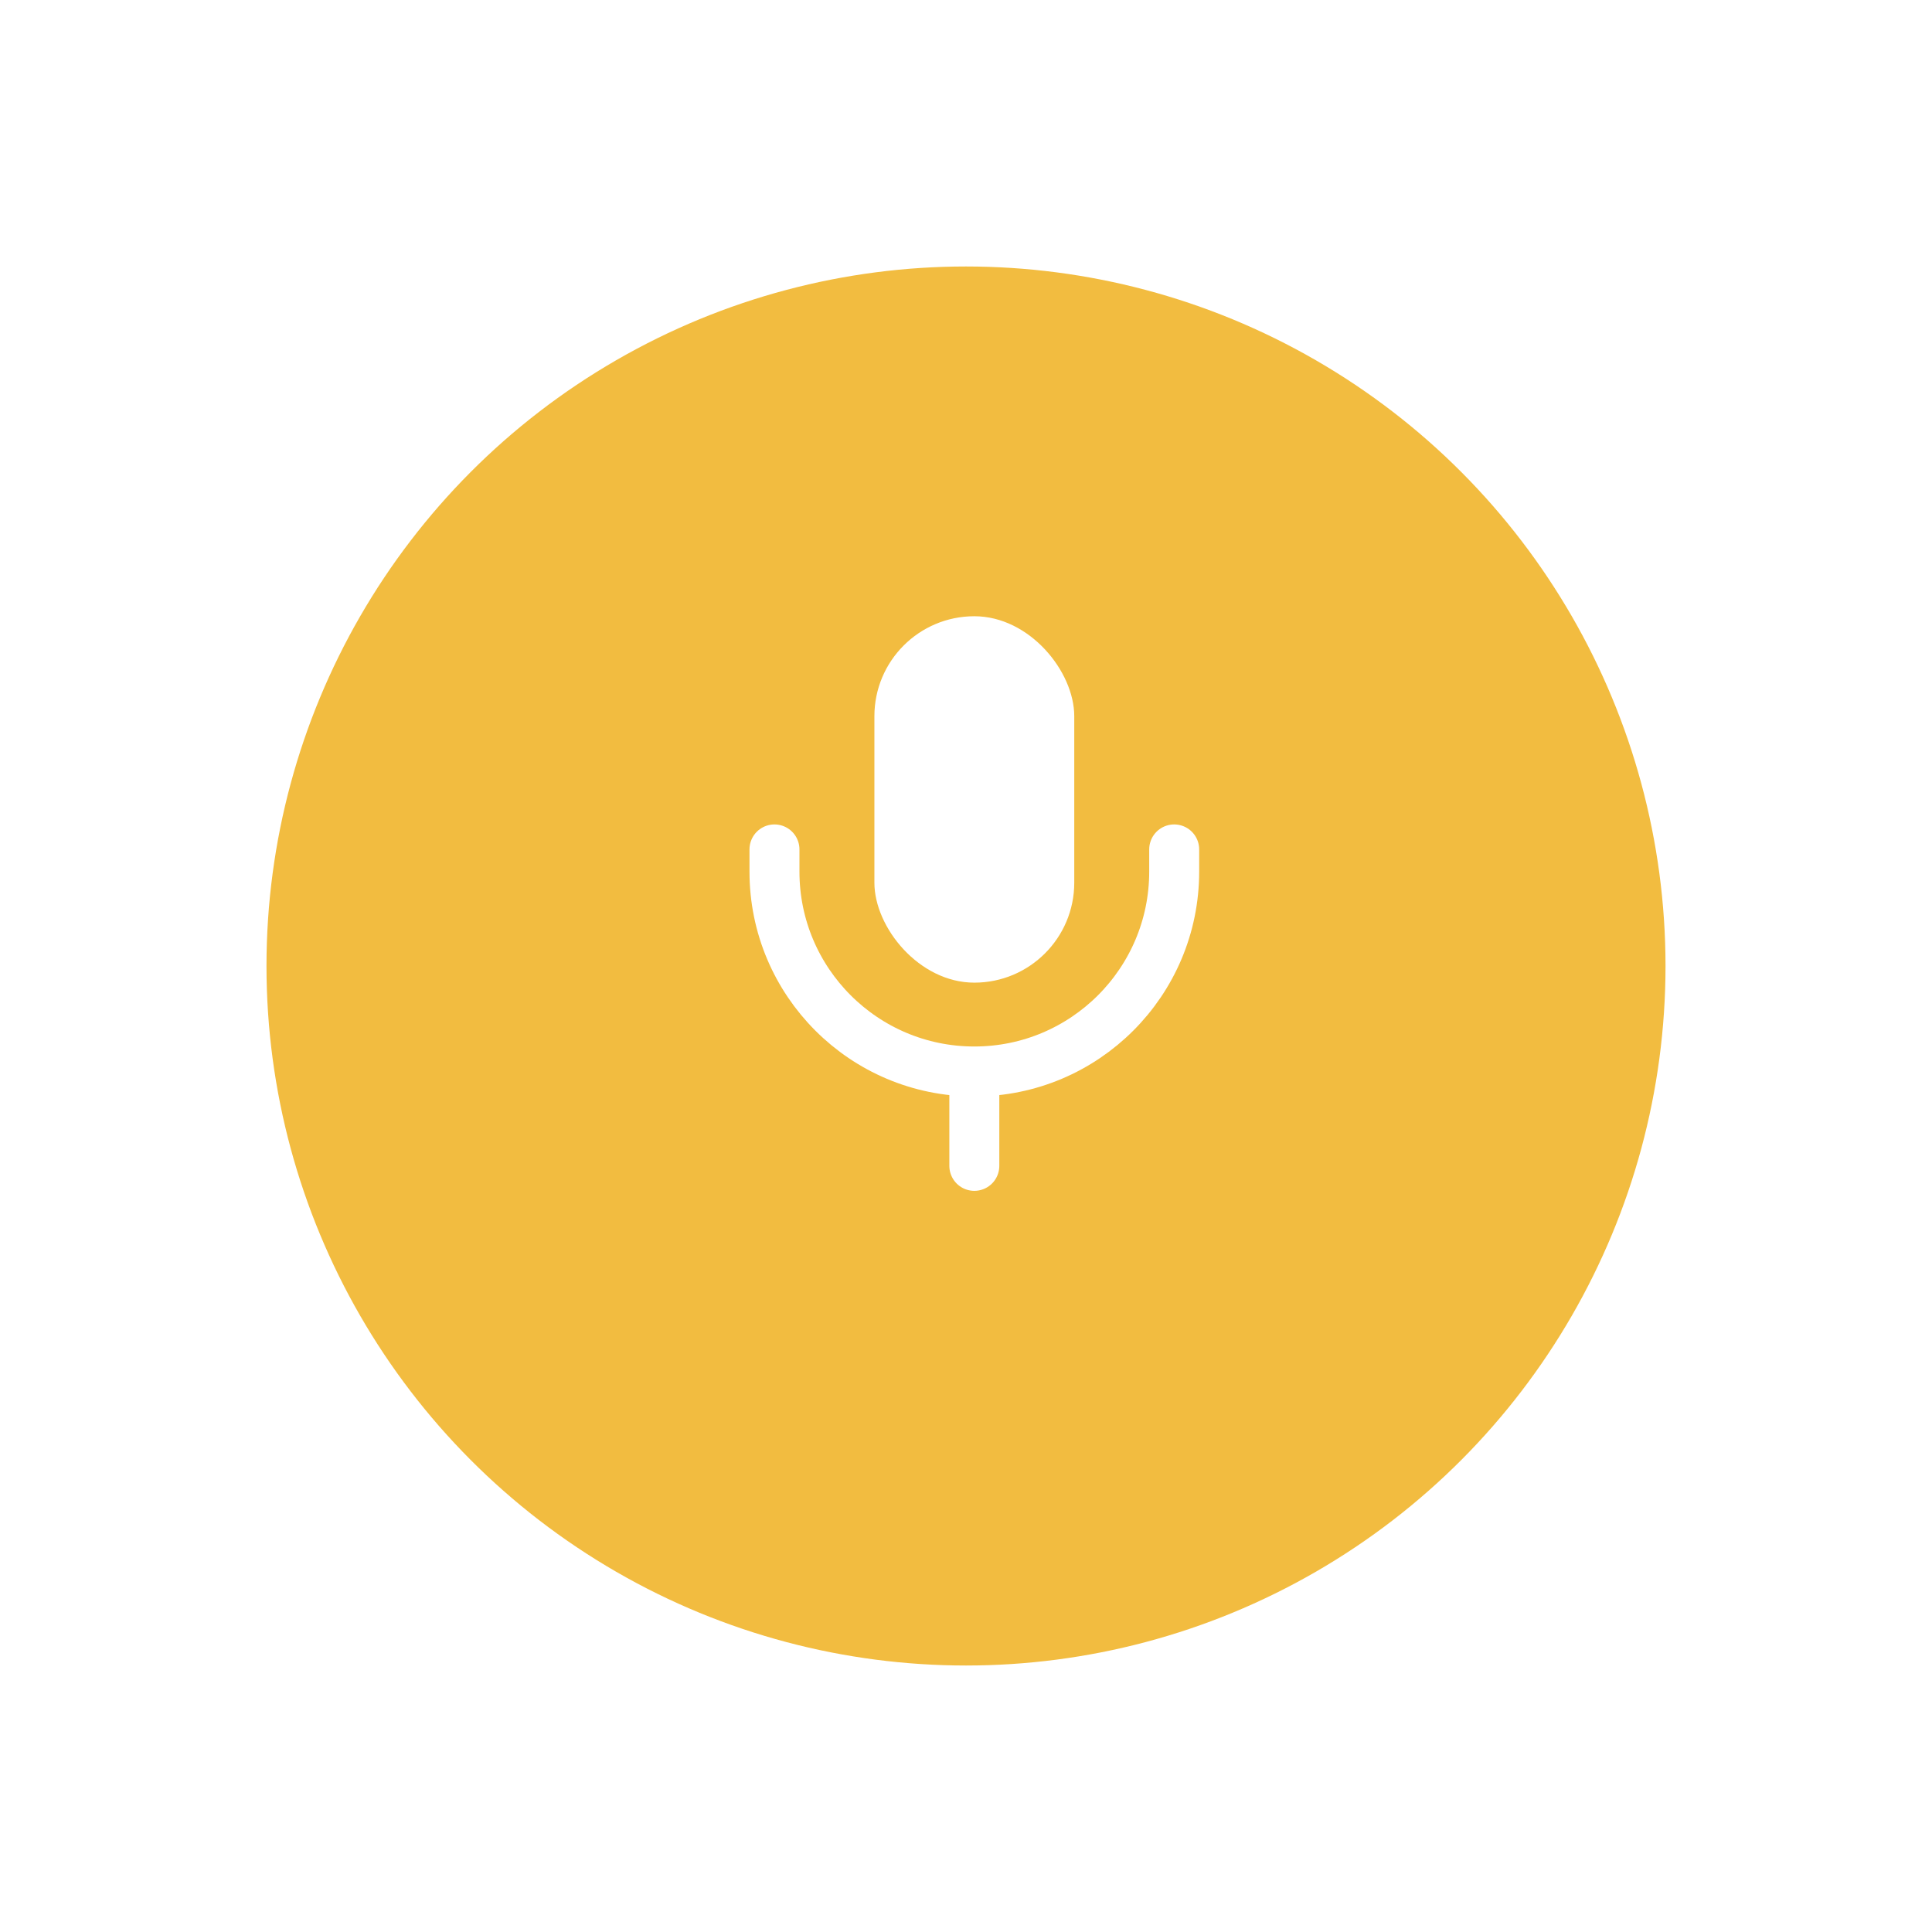 <svg width="116" height="116" viewBox="0 0 116 116" fill="none" xmlns="http://www.w3.org/2000/svg">
<g filter="url(#filter0_d_2021_7463)">
<circle cx="58" cy="54" r="42" fill="#F2BC40"/>
</g>
<g clip-path="url(#clip0_2021_7463)">
<rect x="52.5" y="37" width="12" height="22" rx="6" fill="white"/>
<path d="M58.5 65V70" stroke="white" stroke-width="3" stroke-linecap="round"/>
<path d="M46.5 51V52.333C46.5 58.961 51.873 64.333 58.5 64.333V64.333C65.127 64.333 70.5 58.961 70.5 52.333V51" stroke="white" stroke-width="3" stroke-linecap="round"/>
</g>
<defs>
<filter id="filter0_d_2021_7463" x="0" y="0" width="116" height="116" filterUnits="userSpaceOnUse" color-interpolation-filters="sRGB">
<feFlood flood-opacity="0" result="BackgroundImageFix"/>
<feColorMatrix in="SourceAlpha" type="matrix" values="0 0 0 0 0 0 0 0 0 0 0 0 0 0 0 0 0 0 127 0" result="hardAlpha"/>
<feOffset dy="4"/>
<feGaussianBlur stdDeviation="8"/>
<feComposite in2="hardAlpha" operator="out"/>
<feColorMatrix type="matrix" values="0 0 0 0 0 0 0 0 0 0 0 0 0 0 0 0 0 0 0.12 0"/>
<feBlend mode="normal" in2="BackgroundImageFix" result="effect1_dropShadow_2021_7463"/>
<feBlend mode="normal" in="SourceGraphic" in2="effect1_dropShadow_2021_7463" result="shape"/>
</filter>
<clipPath id="clip0_2021_7463">
<rect width="40" height="40" fill="white" transform="translate(38.5 34)"/>
</clipPath>
</defs>
</svg>
